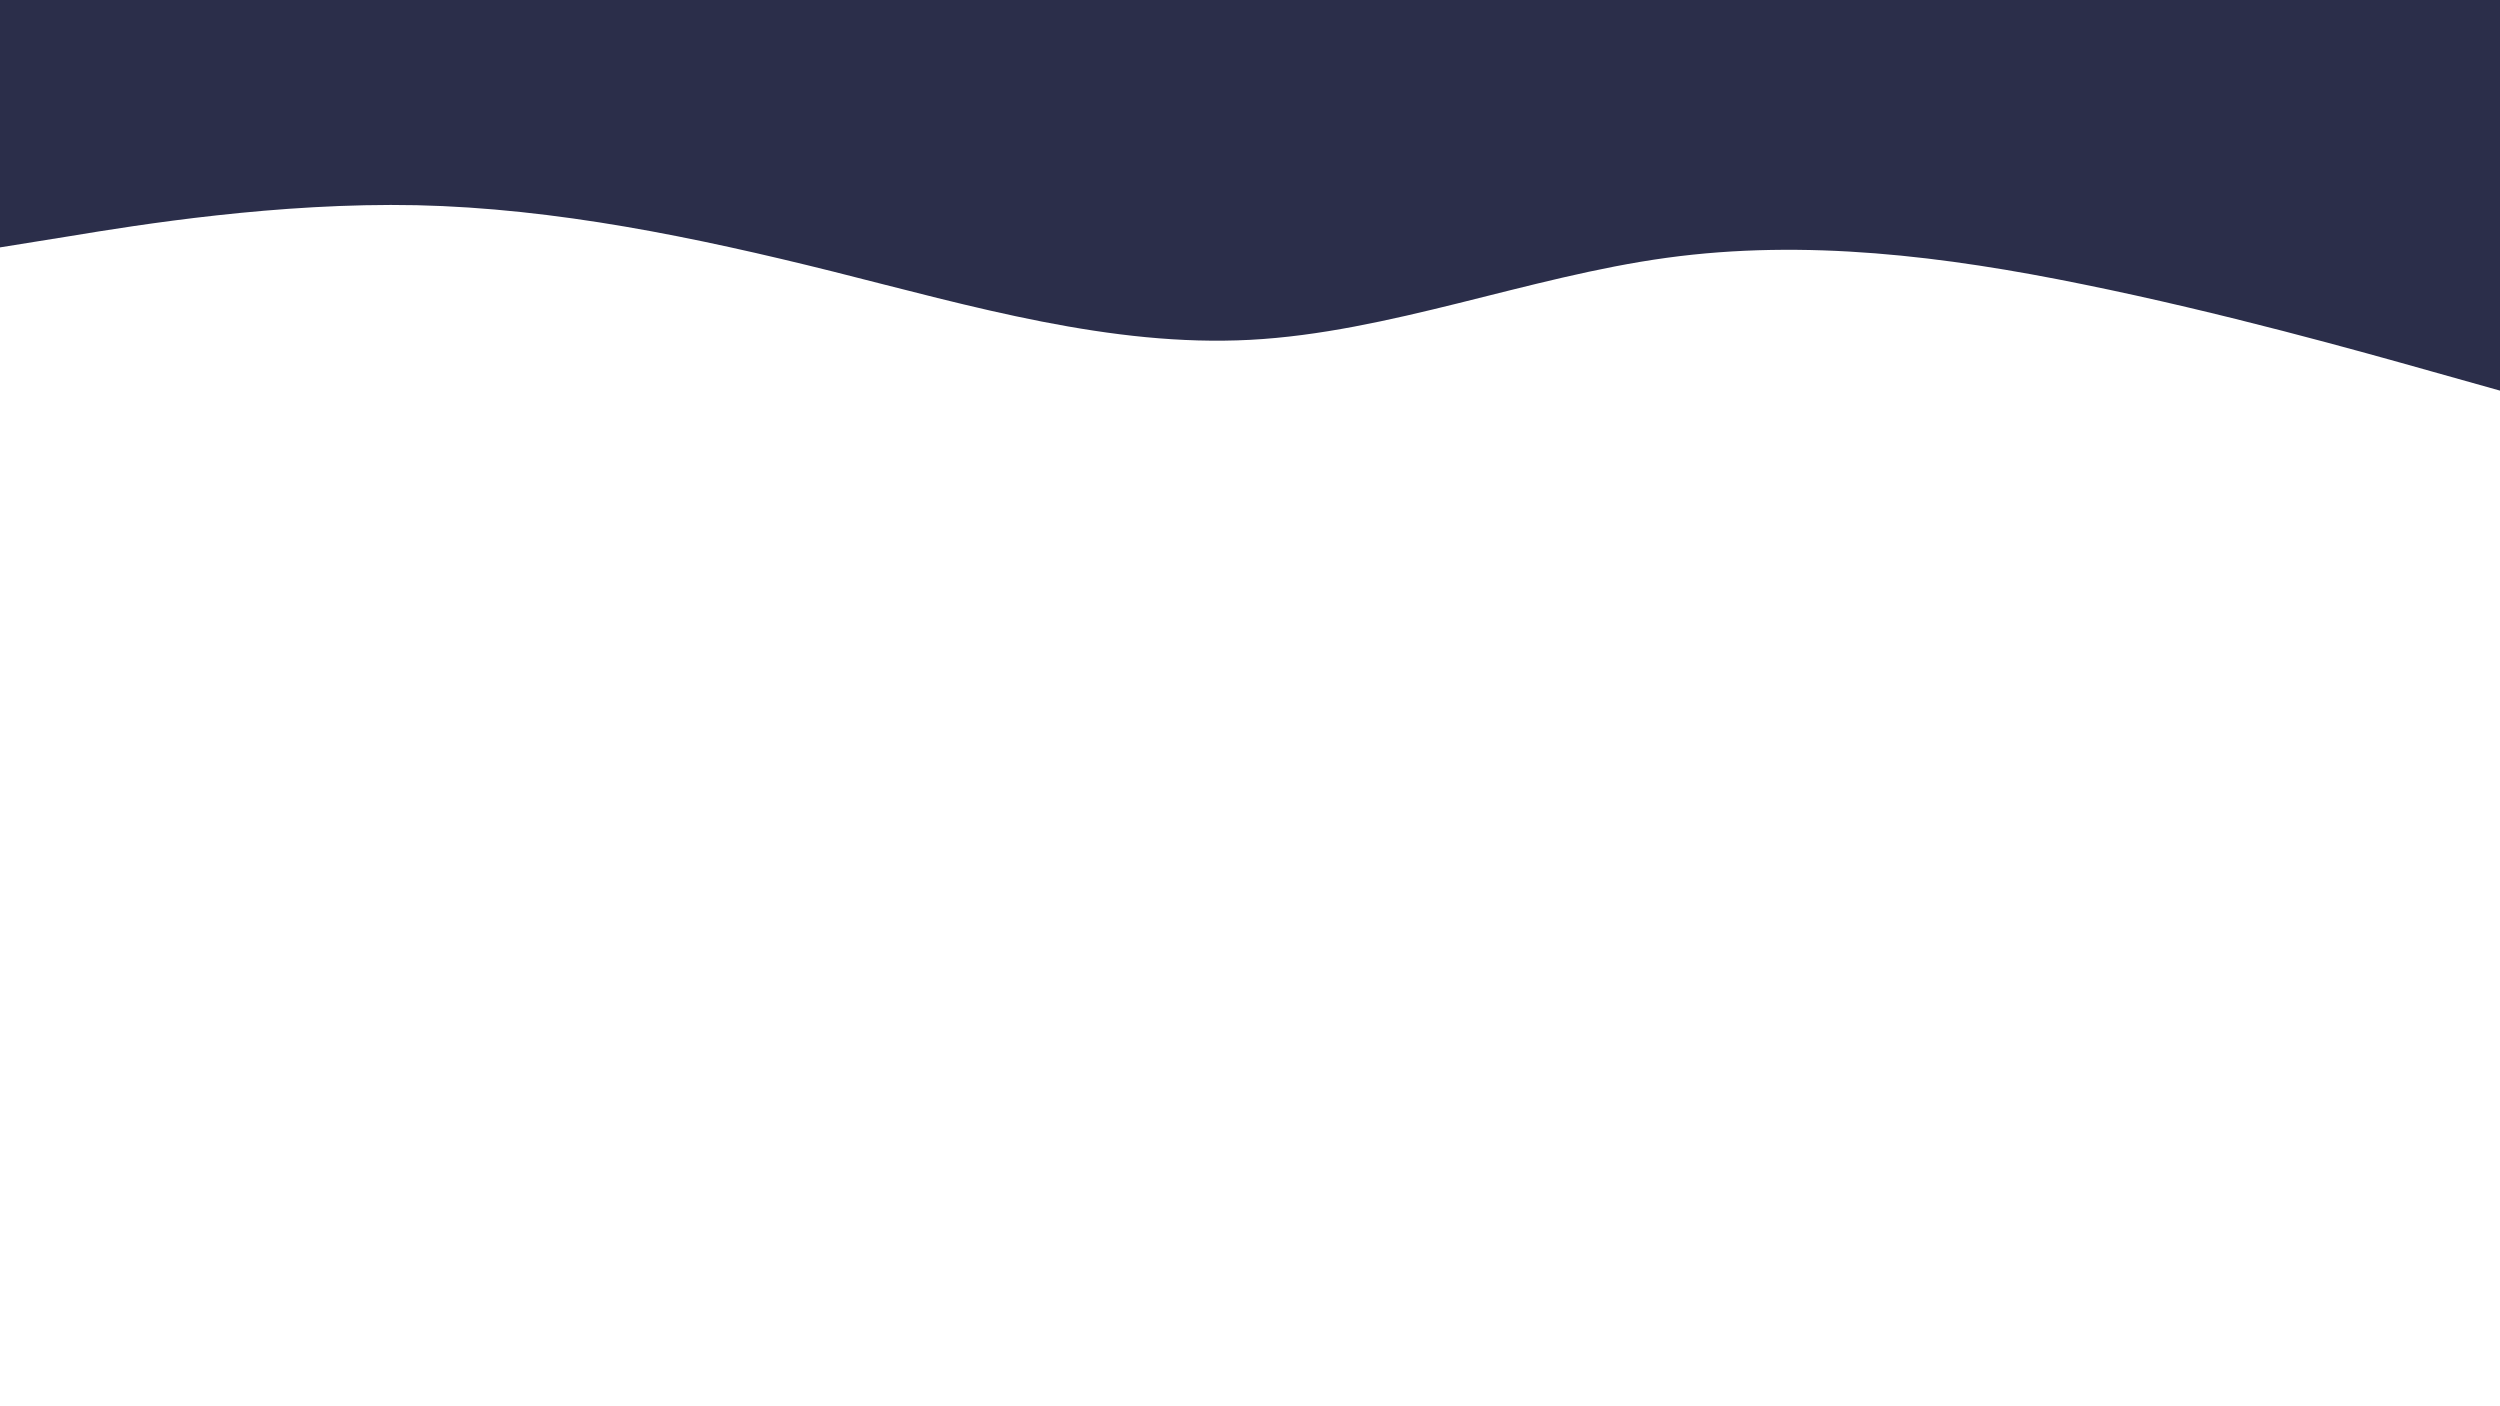 <svg id="visual" viewBox="0 0 960 540" width="960" height="540" xmlns="http://www.w3.org/2000/svg" xmlns:xlink="http://www.w3.org/1999/xlink" version="1.1"><path d="M0 95L26.7 90.7C53.3 86.3 106.7 77.7 160 78.8C213.3 80 266.7 91 320 104.3C373.3 117.7 426.7 133.3 480 130.5C533.3 127.7 586.7 106.3 640 99C693.3 91.7 746.7 98.3 800 109.2C853.3 120 906.7 135 933.3 142.5L960 150L960 0L933.3 0C906.7 0 853.3 0 800 0C746.7 0 693.3 0 640 0C586.7 0 533.3 0 480 0C426.7 0 373.3 0 320 0C266.7 0 213.3 0 160 0C106.7 0 53.3 0 26.7 0L0 0Z" fill="#2B2E4A" stroke-linecap="round" stroke-linejoin="miter"></path></svg>